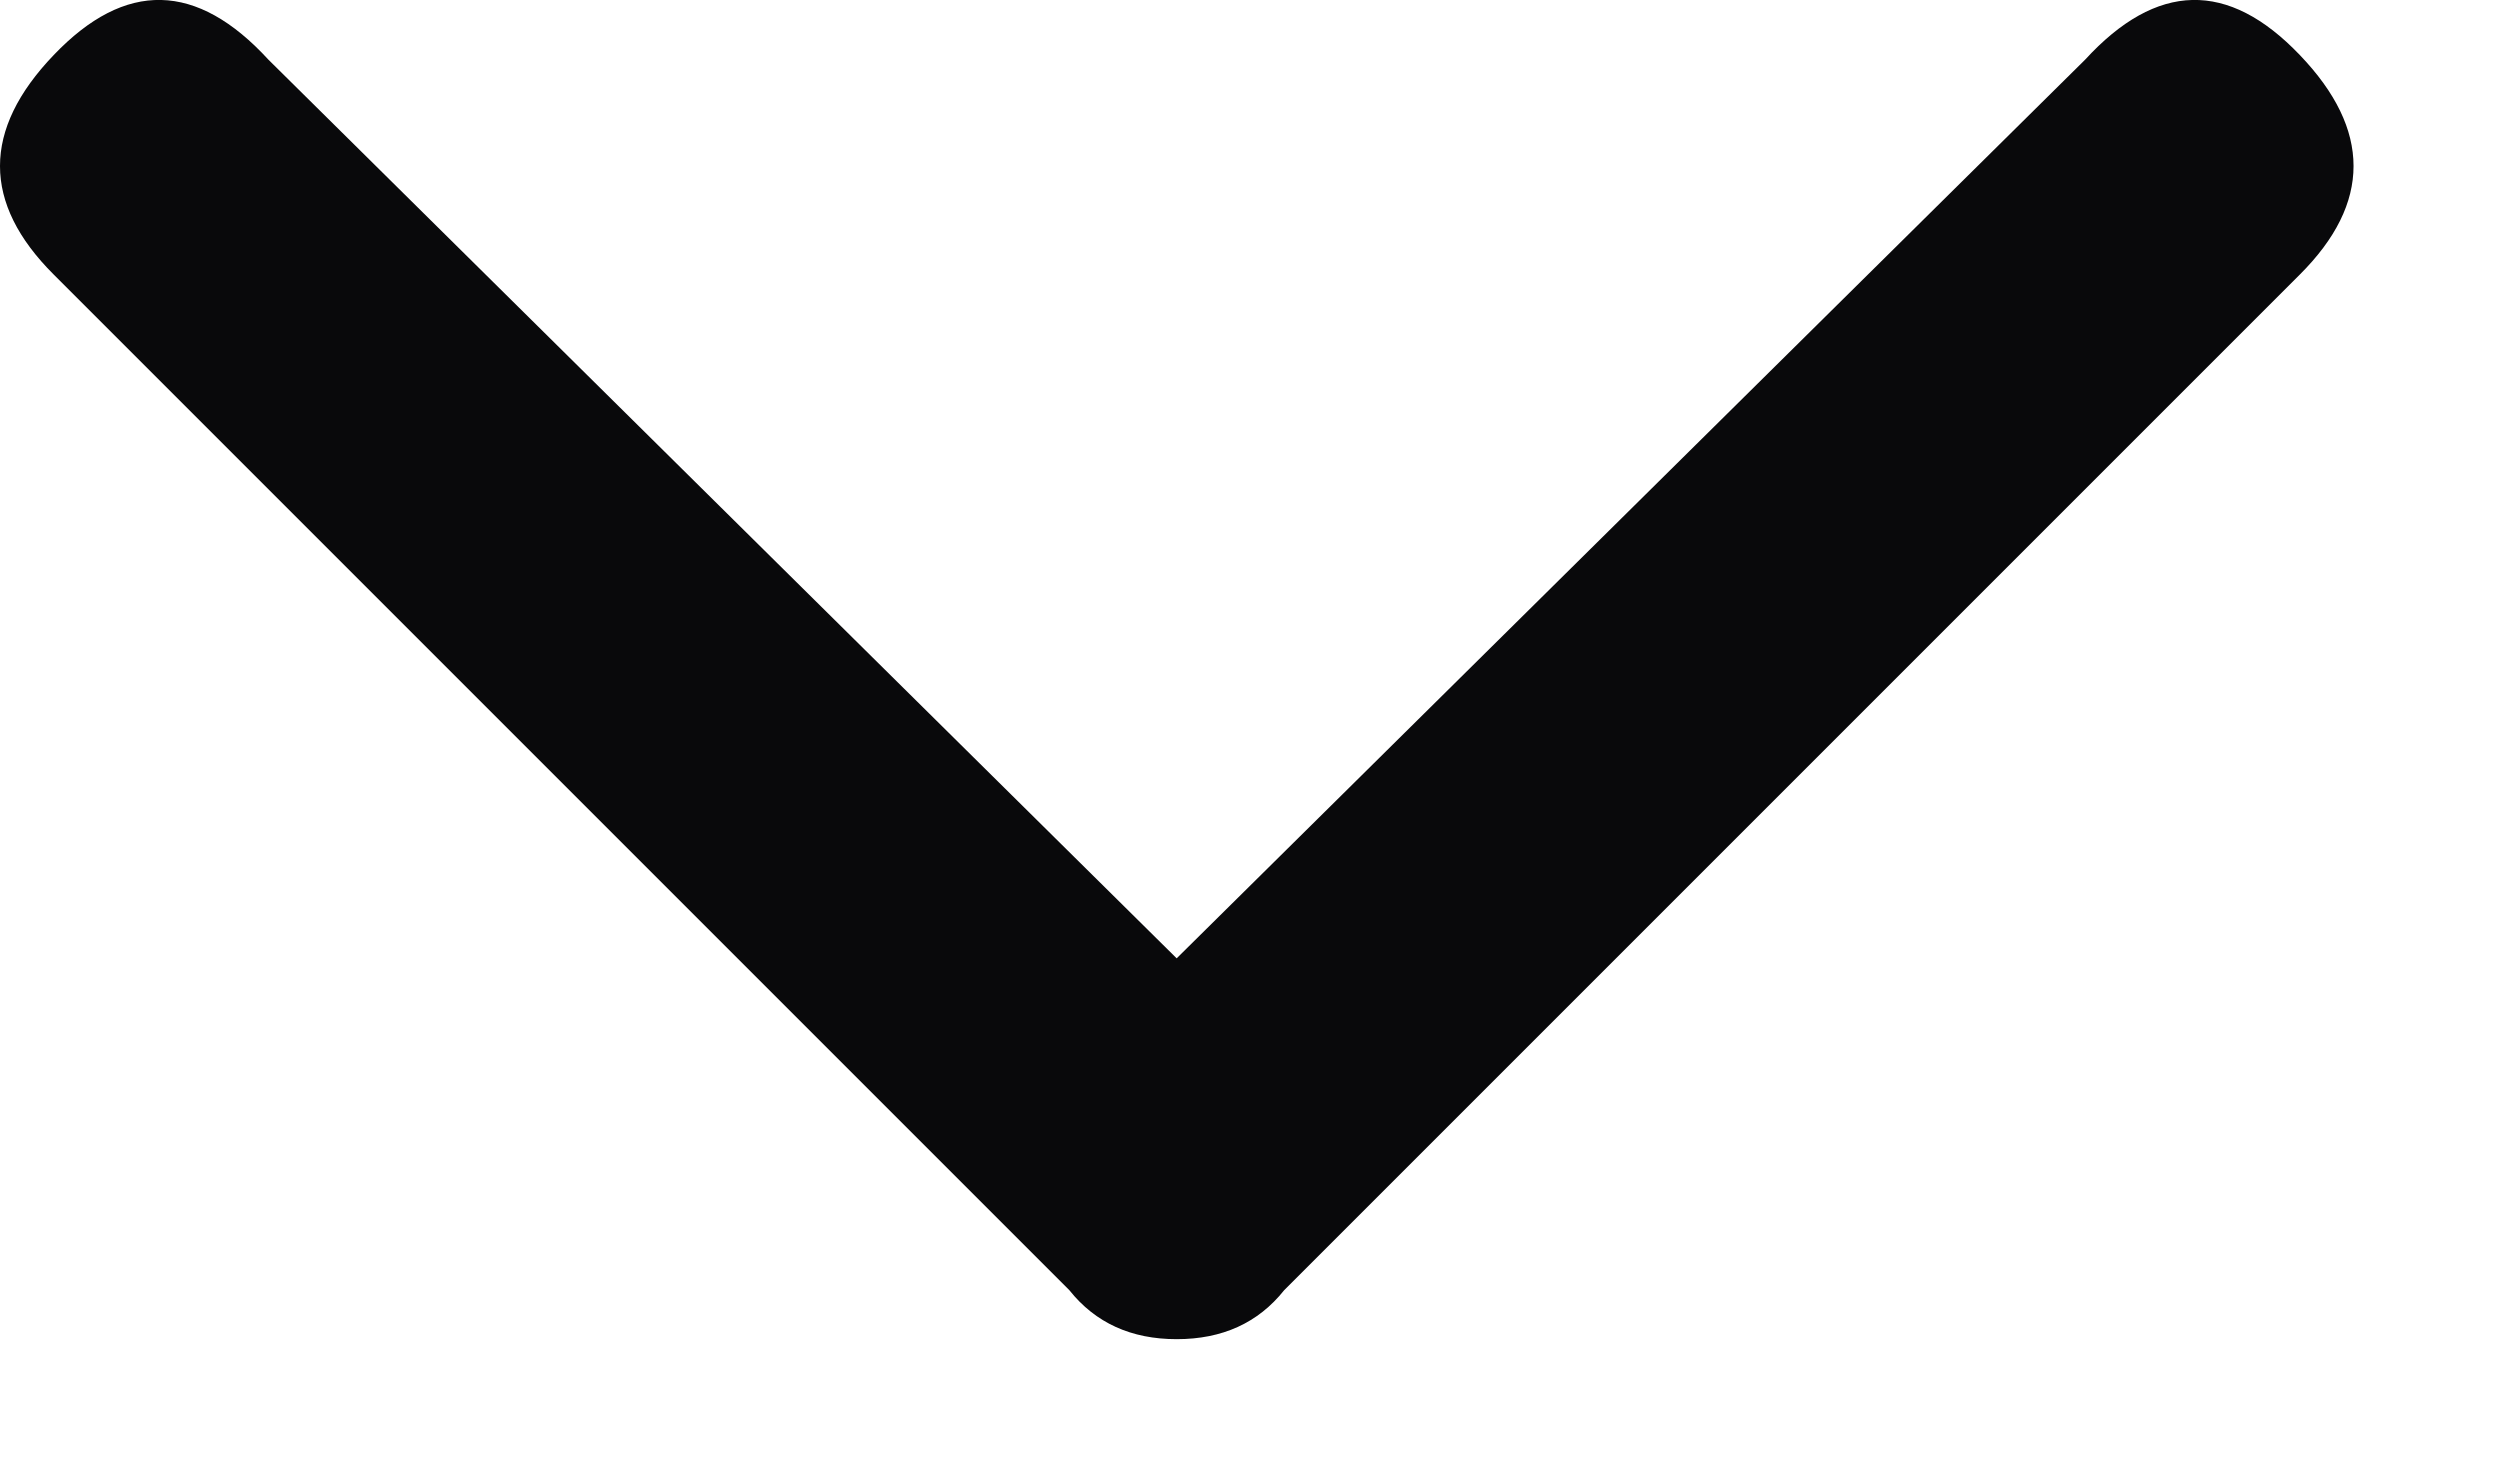 <svg xmlns="http://www.w3.org/2000/svg" width="12" height="7" viewBox="0 0 12 7">
  <path fill="#09090B" d="M397.648,462.428 C397.867,462.428 398.039,462.35 398.164,462.193 L403.039,457.318 C403.383,456.975 403.383,456.623 403.039,456.264 C402.695,455.904 402.352,455.912 402.008,456.287 L397.648,460.6 L393.289,456.287 C392.945,455.912 392.602,455.904 392.258,456.264 C391.914,456.623 391.914,456.975 392.258,457.318 L397.133,462.193 C397.258,462.35 397.43,462.428 397.648,462.428 Z" transform="translate(-392 -456)"/>
</svg>
